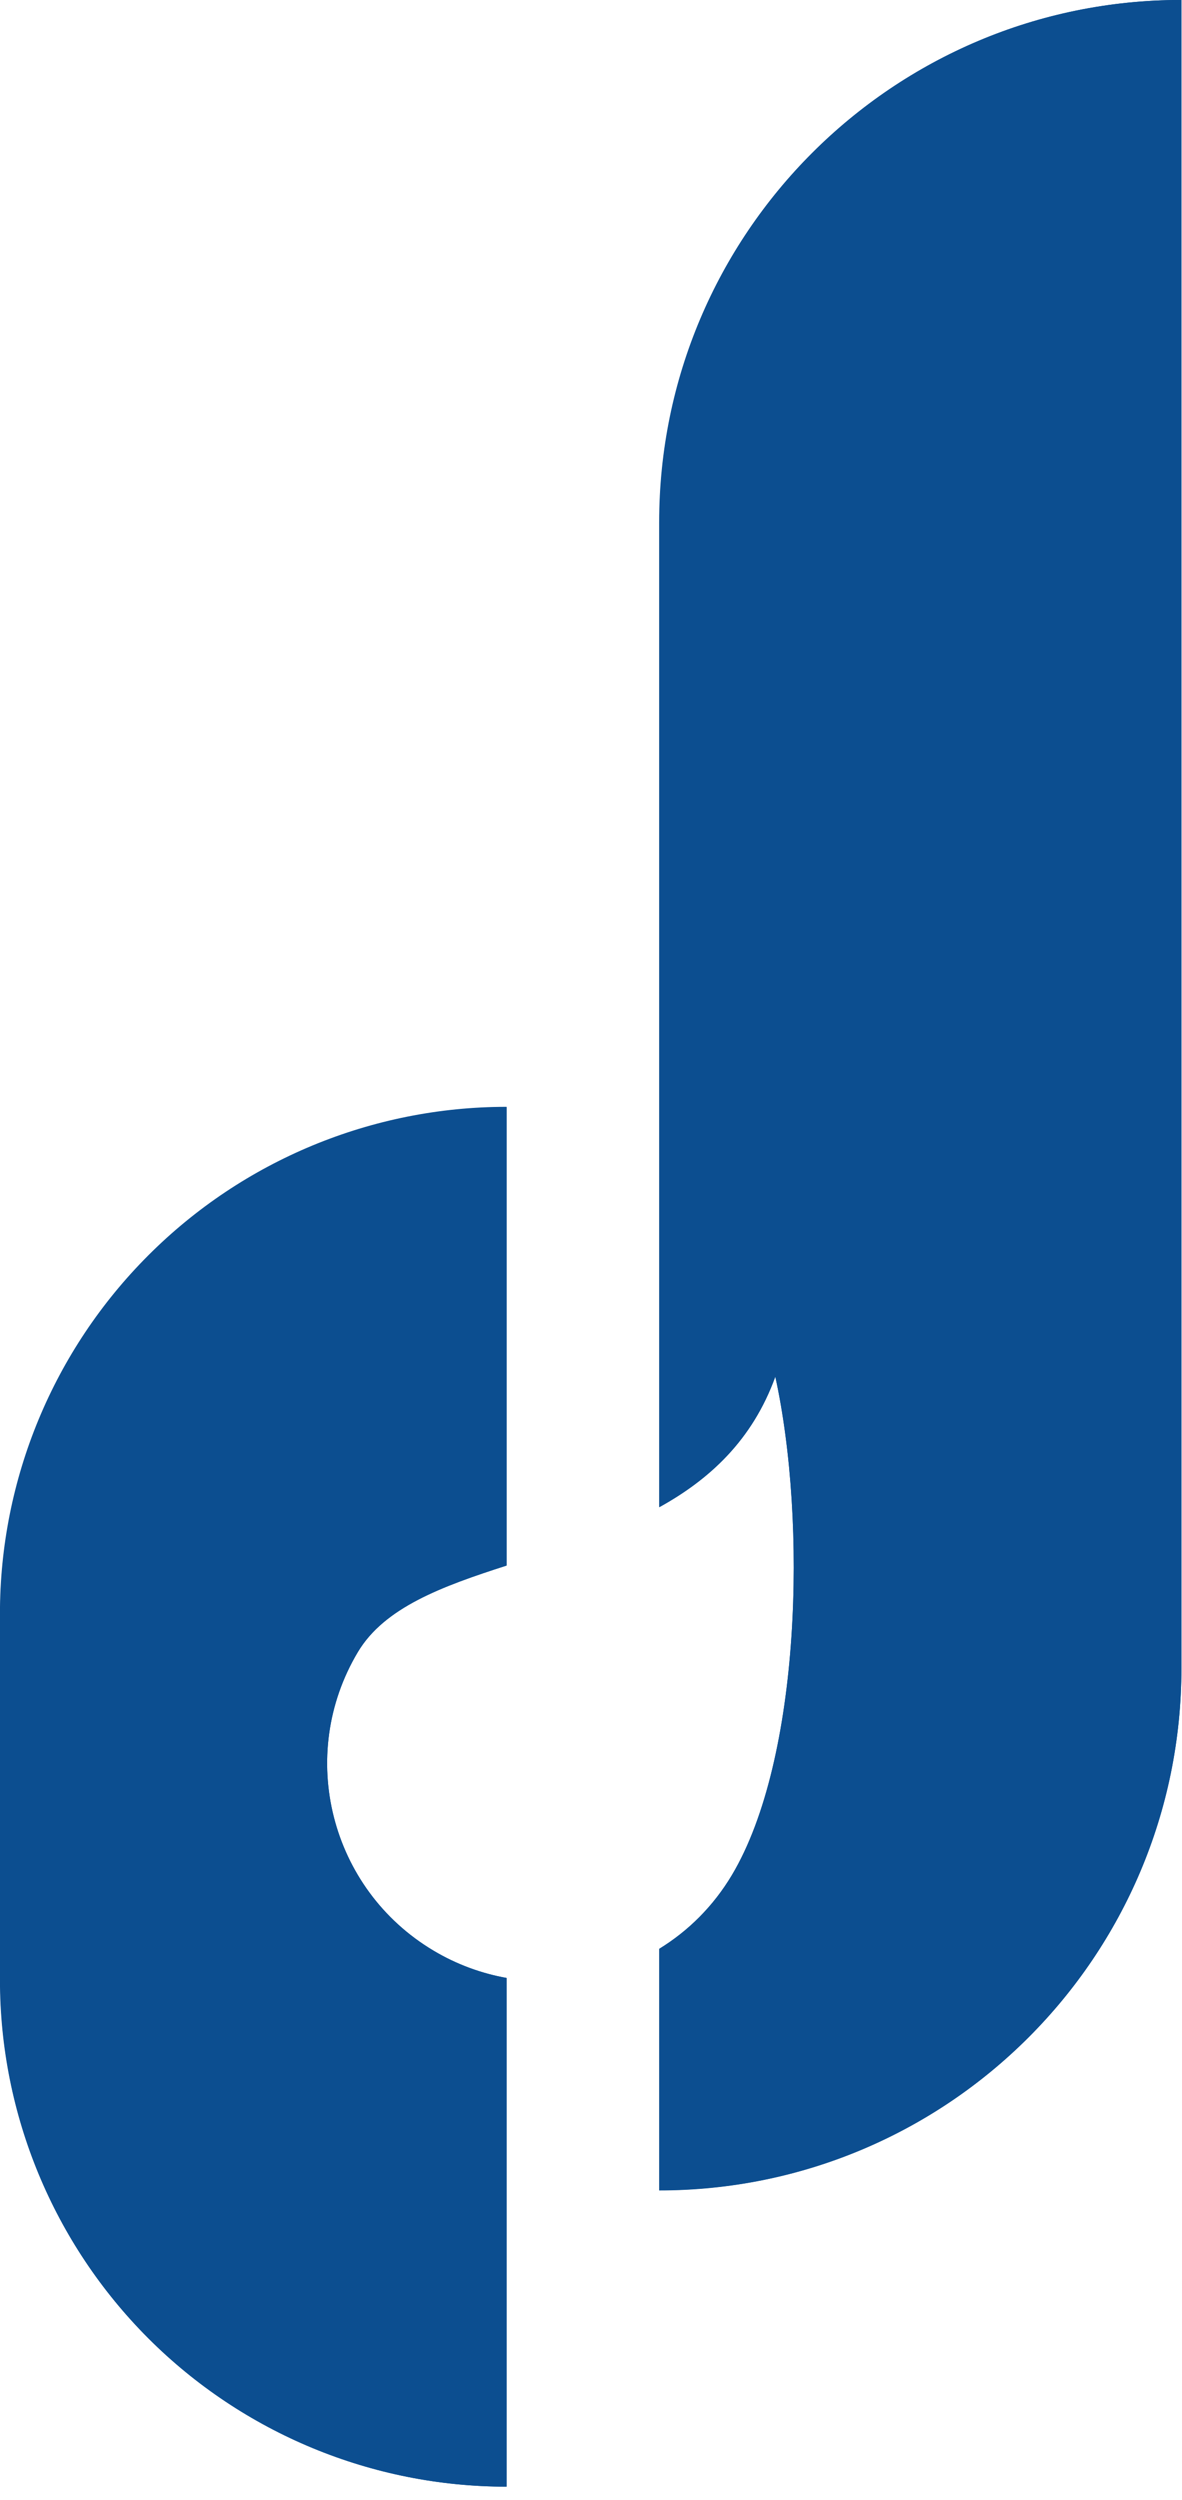 <?xml version="1.0" encoding="UTF-8" standalone="no"?>
<!DOCTYPE svg PUBLIC "-//W3C//DTD SVG 1.1//EN" "http://www.w3.org/Graphics/SVG/1.1/DTD/svg11.dtd">
<svg width="100%" height="100%" viewBox="0 0 87 184" version="1.1" xmlns="http://www.w3.org/2000/svg" xmlns:xlink="http://www.w3.org/1999/xlink" xml:space="preserve" xmlns:serif="http://www.serif.com/" style="fill-rule:evenodd;clip-rule:evenodd;stroke-linejoin:round;stroke-miterlimit:2;">
    <g transform="matrix(1,0,0,1,-4587.46,-1939.21)">
        <g transform="matrix(1,0,0,1,5.937,1689.74)">
            <g transform="matrix(1,0,0,1,-5.18968e-05,-841.433)">
                <path d="M4618.81,1236.47L4618.81,1273.91C4608.92,1273.91 4599.43,1269.98 4592.44,1262.99C4585.45,1255.99 4581.52,1246.51 4581.52,1236.62L4581.52,1209.65C4581.52,1199.76 4585.45,1190.28 4592.44,1183.29C4599.43,1176.29 4608.92,1172.36 4618.81,1172.36L4618.81,1206.12C4614.05,1207.65 4609.82,1209.2 4607.86,1212.49C4603.33,1220.09 4605.83,1229.93 4613.43,1234.46C4615.14,1235.48 4616.96,1236.14 4618.81,1236.47ZM4630.04,1201.83L4630.04,1129.34C4630.04,1108.11 4647.25,1090.9 4668.48,1090.9C4668.48,1090.9 4668.48,1165.99 4668.48,1213.67C4668.48,1234.9 4651.27,1252.11 4630.04,1252.11L4630.04,1234.33C4632.18,1233.02 4634.03,1231.19 4635.4,1228.89C4640.47,1220.38 4640.93,1202.94 4638.59,1192.22C4636.9,1196.89 4633.74,1199.79 4630.04,1201.83Z" style="fill:rgb(12,78,144);"/>
                <clipPath id="_clip1">
                    <path d="M4618.81,1236.47L4618.81,1273.91C4608.92,1273.91 4599.43,1269.98 4592.44,1262.99C4585.45,1255.99 4581.52,1246.51 4581.52,1236.62L4581.52,1209.65C4581.52,1199.76 4585.45,1190.28 4592.44,1183.29C4599.43,1176.29 4608.92,1172.36 4618.81,1172.36L4618.81,1206.12C4614.05,1207.65 4609.82,1209.2 4607.86,1212.49C4603.33,1220.09 4605.83,1229.93 4613.43,1234.46C4615.14,1235.48 4616.96,1236.14 4618.81,1236.47ZM4630.04,1201.83L4630.04,1129.34C4630.04,1108.11 4647.25,1090.9 4668.48,1090.9C4668.48,1090.9 4668.48,1165.99 4668.48,1213.67C4668.48,1234.9 4651.27,1252.11 4630.04,1252.11L4630.04,1234.33C4632.18,1233.02 4634.03,1231.19 4635.4,1228.89C4640.47,1220.38 4640.93,1202.94 4638.59,1192.22C4636.9,1196.89 4633.74,1199.79 4630.04,1201.83Z"/>
                </clipPath>
                <g clip-path="url(#_clip1)">
                    <g transform="matrix(2,0,0,2,4379.71,972.378)">
                        <path d="M119.563,100.002L119.562,100.002C114.617,100.002 109.874,101.966 106.377,105.463C102.88,108.96 100.916,113.703 100.916,118.648C100.916,123.046 100.916,127.734 100.916,132.132C100.916,137.077 102.88,141.82 106.377,145.317C109.874,148.814 114.617,150.778 119.562,150.778C119.562,150.778 119.563,150.778 119.563,150.778L119.563,100.002Z" style="fill:rgb(12,78,144);"/>
                    </g>
                    <g transform="matrix(2,0,0,4.072,4369.71,682.515)">
                        <path d="M149.397,100.289L149.397,100.289C138.782,100.289 130.177,104.515 130.177,109.728L130.177,139.877L130.177,139.877C140.792,139.877 149.397,135.651 149.397,130.438L149.397,100.289Z" style="fill:rgb(12,78,144);"/>
                    </g>
                </g>
            </g>
        </g>
    </g>
</svg>
